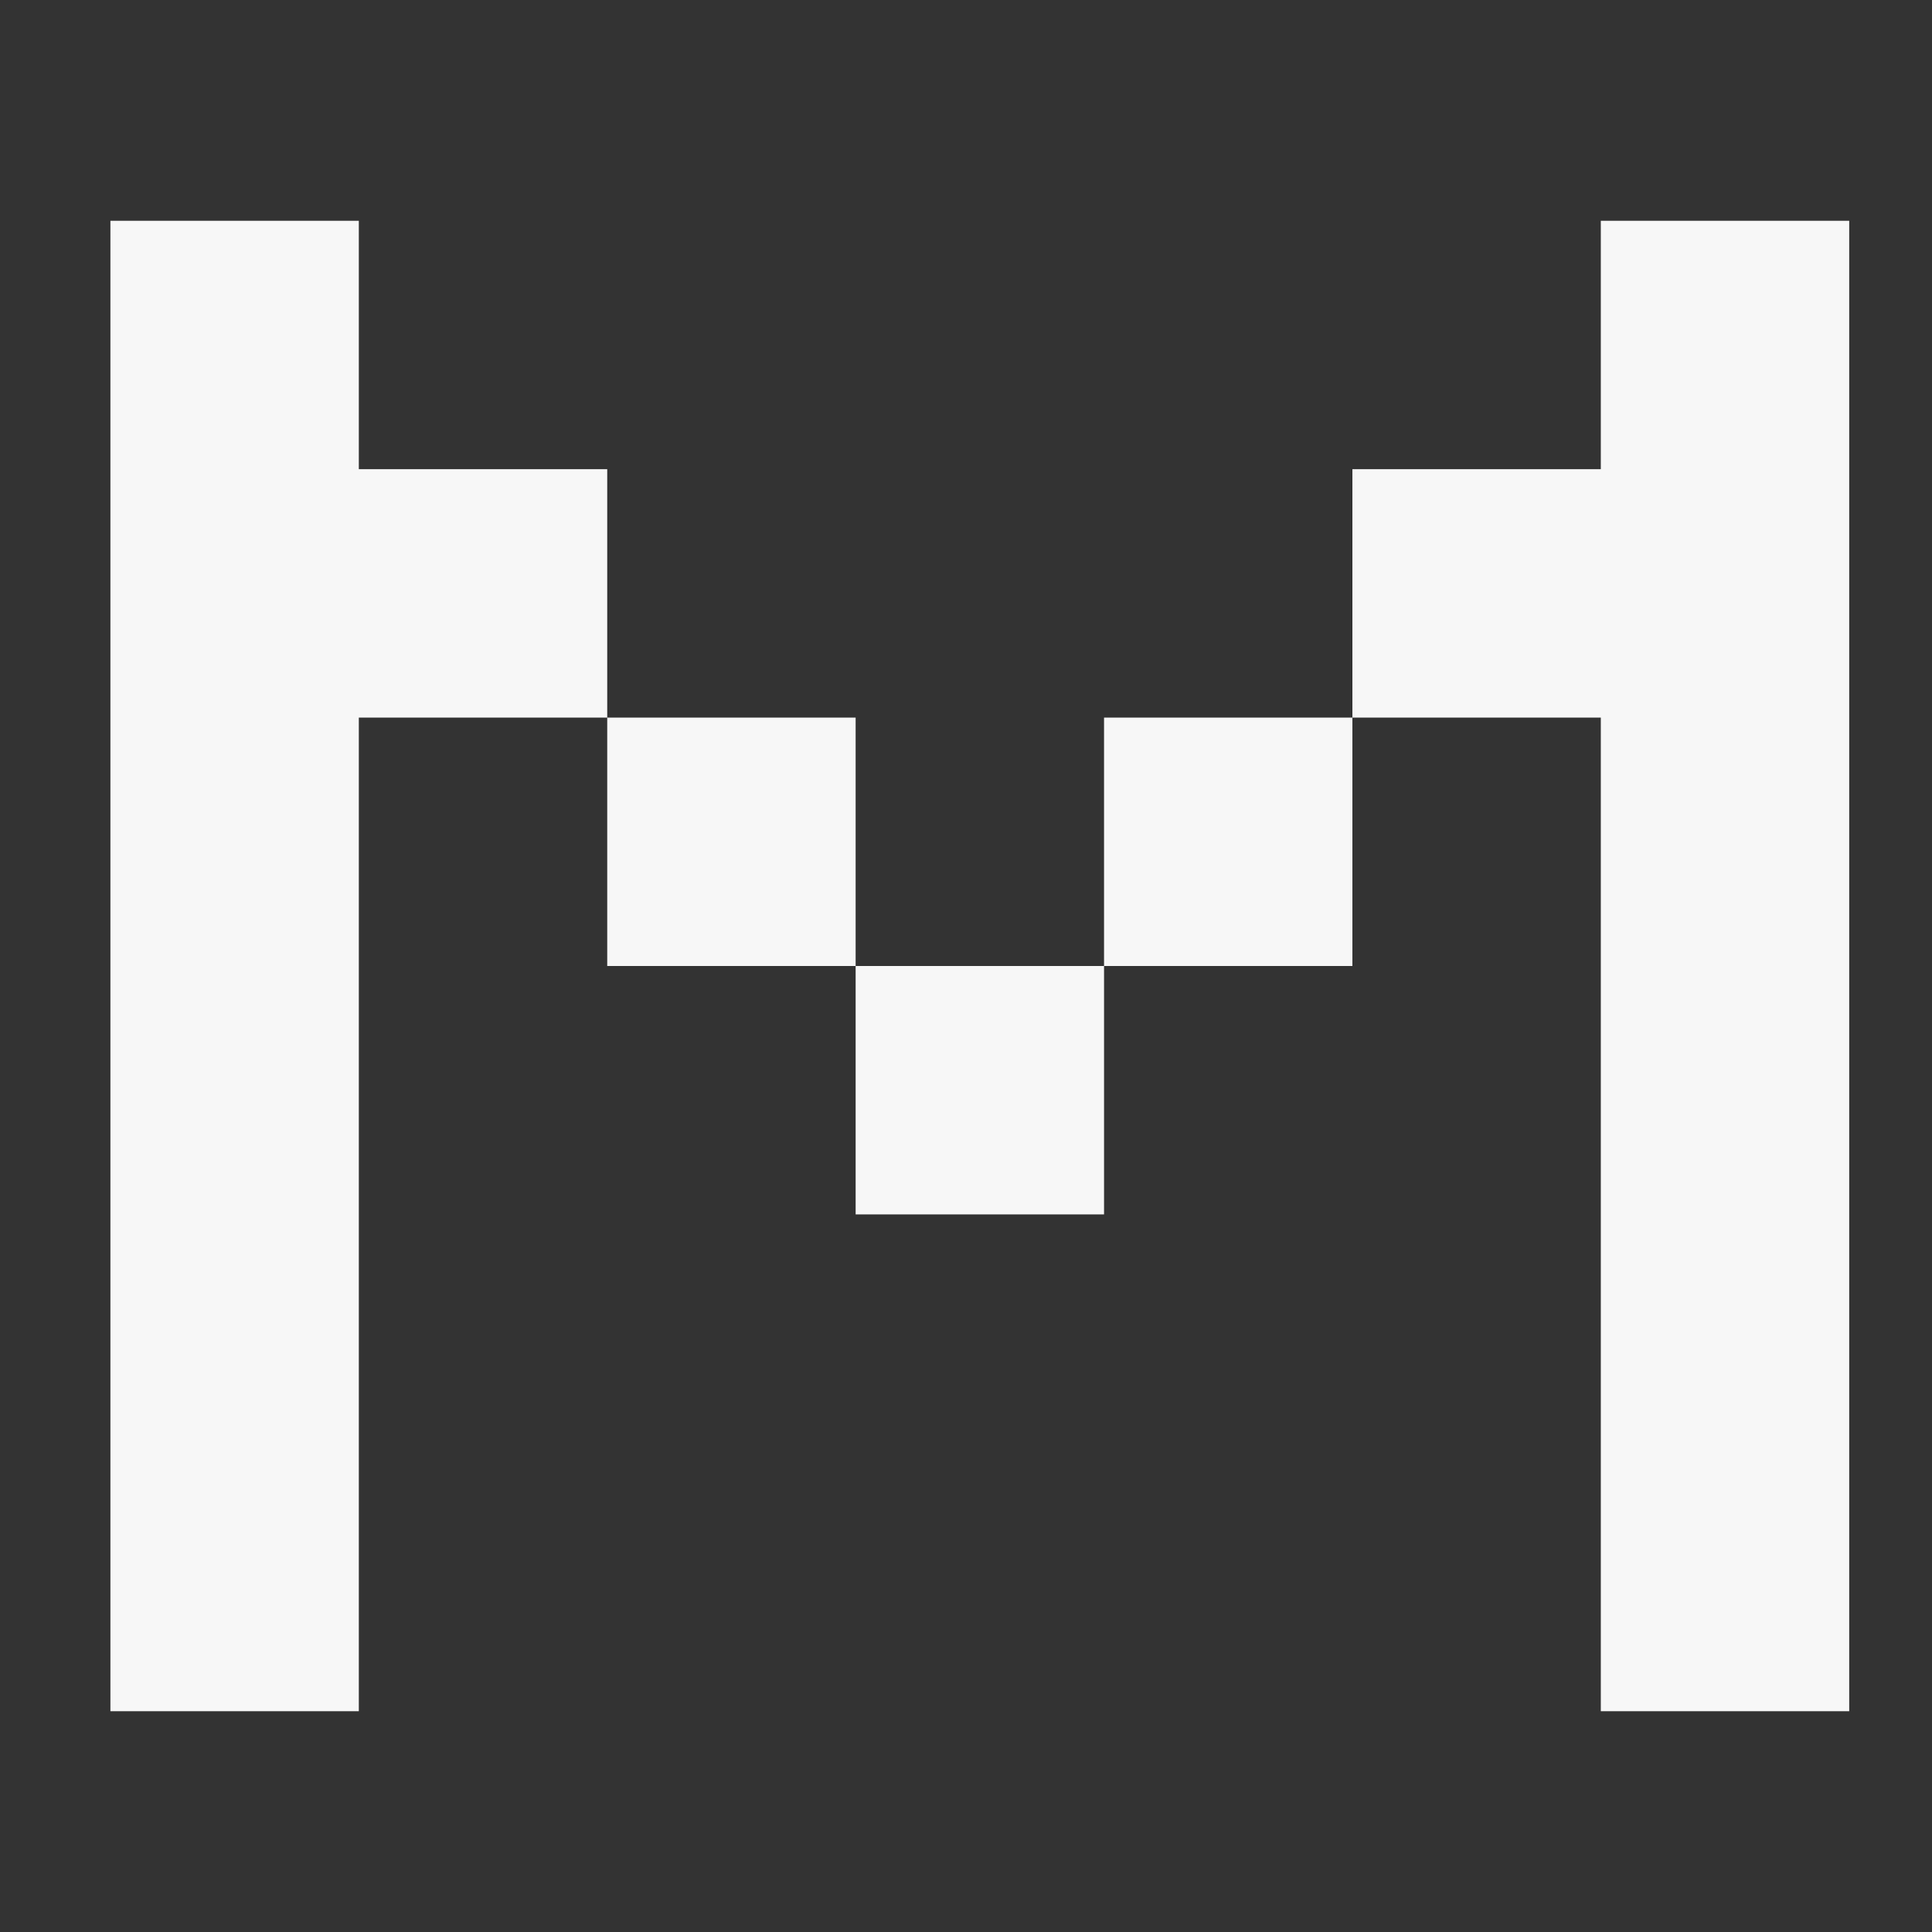 <svg width="40" height="40" viewBox="0 0 40 40" fill="none" xmlns="http://www.w3.org/2000/svg">
<rect x="0" y="0" width="40" height="40" fill="#333333" stroke="none"/>
<path fill-rule="evenodd" clip-rule="evenodd" d="M7.429 4.571H2.286V9.714V14.857V20V25.143V30.286V35.429H7.429V30.286V25.143V20V14.857H12.572V20H17.715V25.143H22.858V20H28V14.857H33.143V20V25.143V30.286V35.429H38.286V30.286V25.143V20V14.857V9.714V4.571H33.143V9.714H28V14.857H22.858V20H17.715V14.857H12.572V9.714H7.429V4.571Z" fill="#F7F7F7"/>
</svg>
